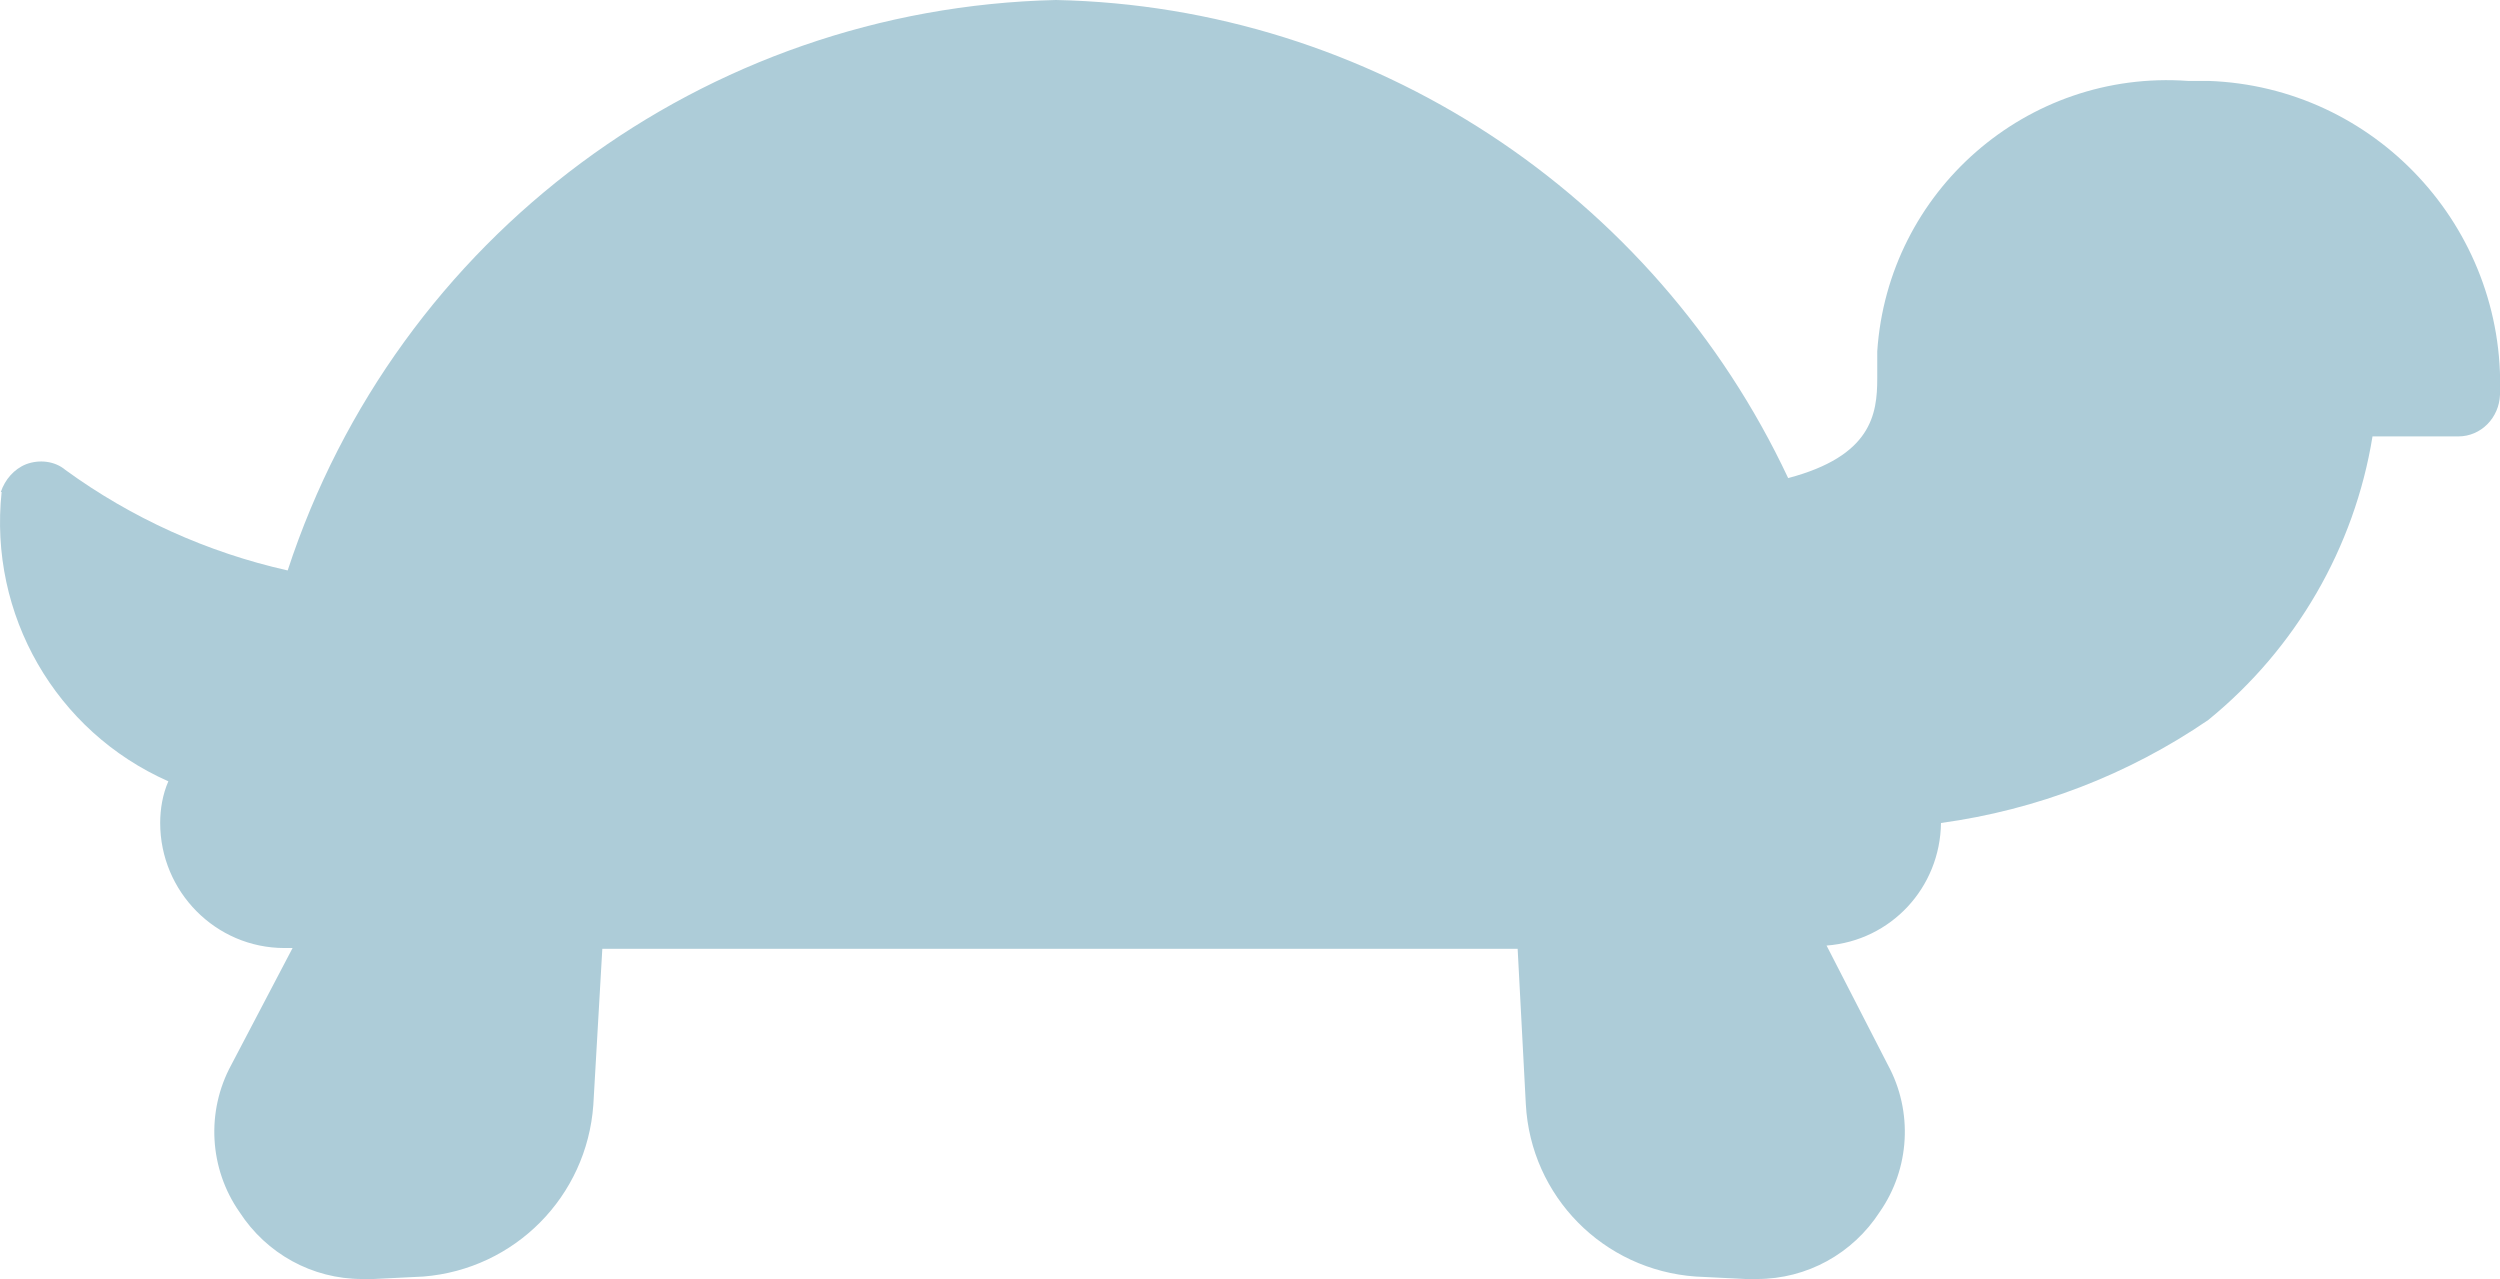 <?xml version="1.0" encoding="UTF-8"?><svg id="Ebene_1" xmlns="http://www.w3.org/2000/svg" viewBox="0 0 30.59 15.65"><defs><style>.cls-1{fill:#adccd8;stroke-width:0px;}</style></defs><g id="Gruppe_252"><path id="Pfad_107" class="cls-1" d="m.02,6.02c-.16,1.5.66,2.93,2.04,3.54-.07.16-.1.34-.1.51,0,.84.68,1.53,1.52,1.53,0,0,0,0,0,0h.1l-.75,1.43c-.31.57-.27,1.27.1,1.8.33.51.89.82,1.5.82h.14l.61-.03c1.12-.09,2-.98,2.08-2.1l.11-1.91h11.2l.1,1.9c.06,1.13.95,2.03,2.08,2.11l.61.03h.14c.61,0,1.17-.31,1.5-.82.37-.53.41-1.23.1-1.8l-.75-1.46c.79-.06,1.39-.71,1.4-1.5,1.17-.16,2.29-.59,3.27-1.26,1.07-.87,1.79-2.11,2.01-3.47h1.05c.28,0,.5-.23.51-.51.07-2.05-1.53-3.77-3.57-3.84-.08,0-.16,0-.25,0-1.97-.14-3.67,1.35-3.8,3.31,0,.11,0,.22,0,.33,0,.44-.07.95-1.09,1.22C20.24,2.36,16.77.08,12.92,0,8.62.1,4.86,2.89,3.52,6.98c-.98-.22-1.91-.64-2.72-1.23-.13-.11-.32-.13-.48-.07-.15.06-.26.19-.31.34Z"/></g></svg>